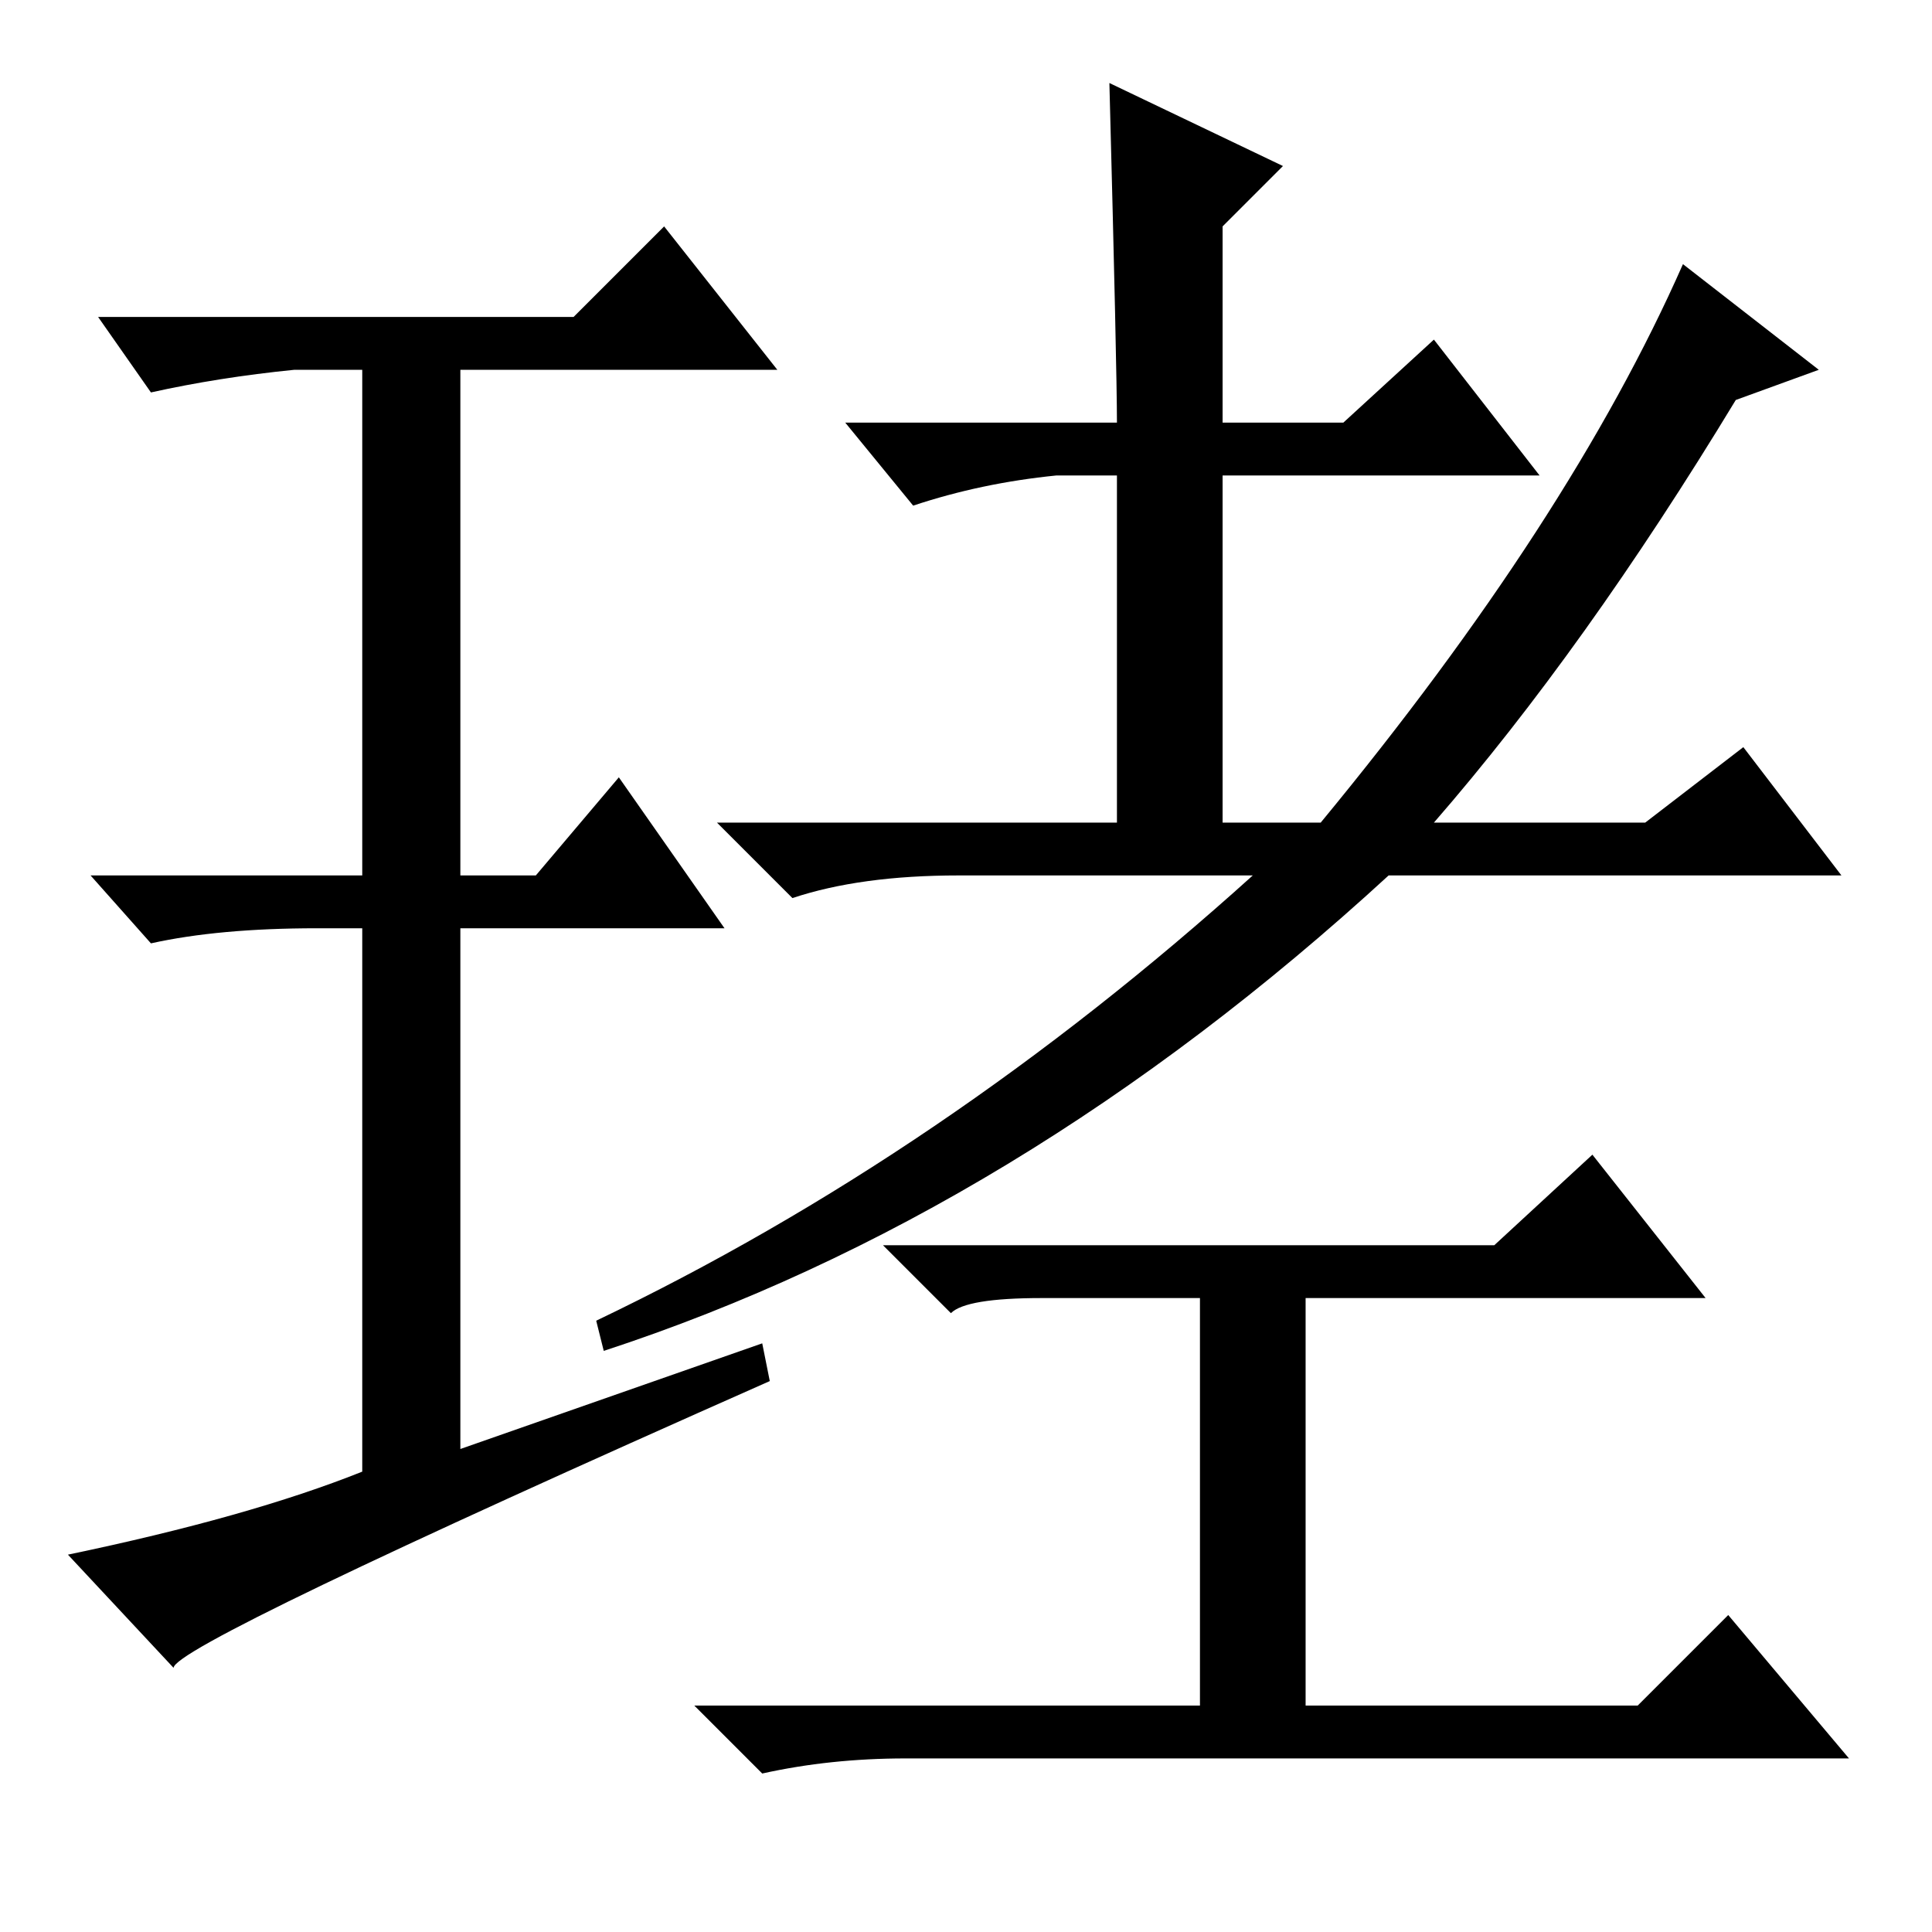 <?xml version="1.0" standalone="no"?>
<!DOCTYPE svg PUBLIC "-//W3C//DTD SVG 1.1//EN" "http://www.w3.org/Graphics/SVG/1.1/DTD/svg11.dtd" >
<svg xmlns="http://www.w3.org/2000/svg" xmlns:xlink="http://www.w3.org/1999/xlink" version="1.1" viewBox="0 -36 256 256">
  <g transform="matrix(1 0 0 -1 0 220)">
   <path fill="currentColor"
d="M80 77l-1 4q46 22 87 59h-39q-13 0 -22 -3l-10 10h53v46h-8q-10 -1 -19 -4l-9 11h36q0 7 -1 45l23 -11l-8 -8v-26h16l12 11l14 -18h-42v-46h13q33 40 48 74l18 -14l-11 -4q-20 -33 -40 -56h28l13 10l13 -17h-60q-49 -45 -104 -63zM101 78l1 -5q-79 -35 -79 -38l-14 15
q24 5 39 11v72h-6q-13 0 -22 -2l-8 9h36v67h-9q-10 -1 -19 -3l-7 10h63l12 12l15 -19h-42v-67h10l11 13l14 -20h-35v-69zM138 84q-10 0 -12 -2l-9 9h81l13 12l15 -19h-53v-54h44l12 12l16 -19h-125q-10 0 -19 -2l-9 9h67v54h-21z" />
  </g>

</svg>
